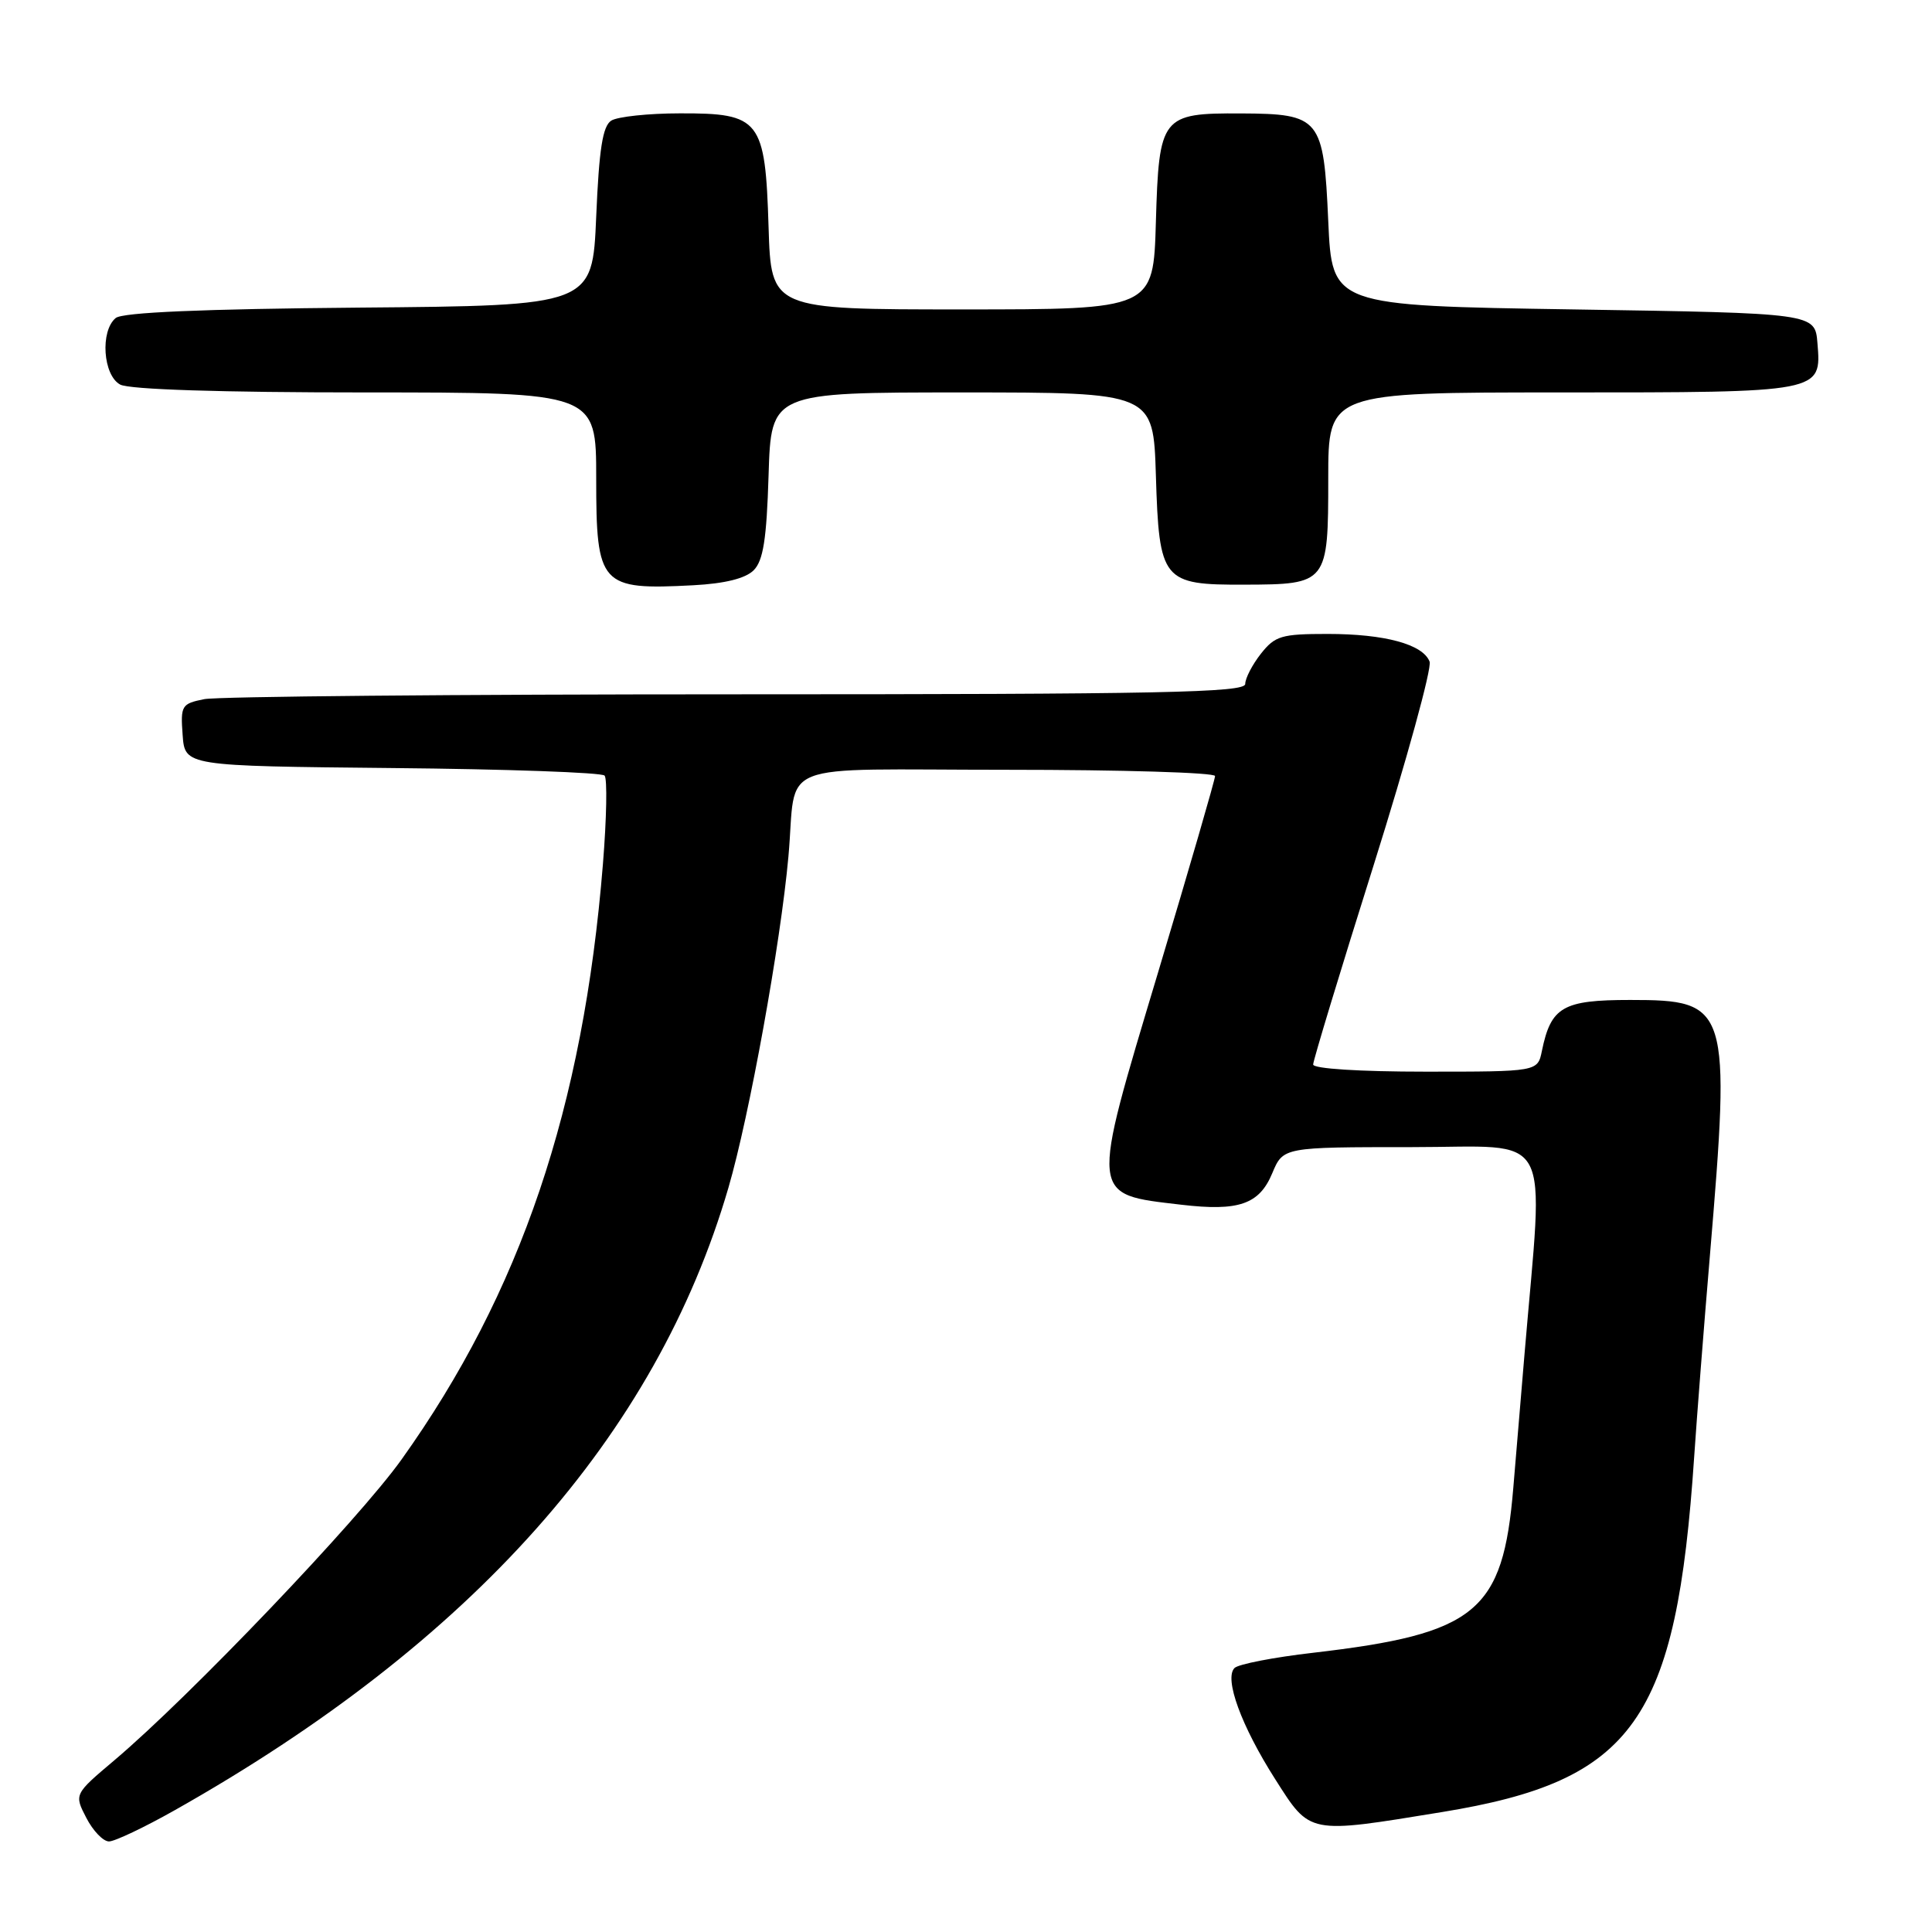 <?xml version="1.0" encoding="UTF-8" standalone="no"?>
<!DOCTYPE svg PUBLIC "-//W3C//DTD SVG 1.1//EN" "http://www.w3.org/Graphics/SVG/1.1/DTD/svg11.dtd" >
<svg xmlns="http://www.w3.org/2000/svg" xmlns:xlink="http://www.w3.org/1999/xlink" version="1.1" viewBox="0 0 256 256">
 <g >
 <path fill="currentColor"
d=" M 23.16 239.86 C 62.57 217.63 86.94 190.23 96.52 157.38 C 99.29 147.91 103.43 125.04 104.47 113.50 C 105.64 100.55 101.97 102.00 133.52 102.00 C 148.63 102.00 161.00 102.37 161.00 102.83 C 161.00 103.29 157.61 114.98 153.46 128.82 C 144.43 158.91 144.36 158.20 156.51 159.63 C 164.13 160.53 166.86 159.59 168.58 155.46 C 170.03 152.00 170.03 152.00 187.04 152.00 C 206.13 152.00 204.56 149.11 202.00 179.50 C 201.49 185.55 200.82 193.49 200.52 197.15 C 199.15 213.59 195.65 216.48 174.00 219.00 C 168.78 219.60 164.09 220.51 163.58 221.02 C 162.18 222.42 164.48 228.71 168.97 235.75 C 173.65 243.10 173.25 243.02 191.06 240.11 C 216.52 235.96 222.14 228.04 224.49 193.00 C 224.84 187.78 225.77 175.85 226.56 166.50 C 229.35 133.31 229.10 132.50 216.01 132.50 C 207.08 132.50 205.51 133.41 204.31 139.25 C 203.75 142.00 203.75 142.00 188.88 142.00 C 180.17 142.00 174.00 141.61 174.00 141.05 C 174.00 140.53 177.60 128.65 182.01 114.66 C 186.41 100.66 189.75 88.52 189.43 87.67 C 188.54 85.37 183.50 84.00 175.92 84.00 C 169.79 84.00 168.95 84.25 167.07 86.63 C 165.93 88.08 165.00 89.88 165.00 90.63 C 165.00 91.77 153.89 92.00 97.62 92.00 C 60.57 92.00 28.82 92.29 27.07 92.64 C 24.06 93.24 23.91 93.48 24.20 97.39 C 24.50 101.50 24.50 101.50 51.97 101.77 C 67.07 101.91 79.74 102.36 80.11 102.77 C 80.48 103.17 80.38 108.45 79.89 114.50 C 77.29 146.76 69.00 171.27 53.20 193.40 C 47.48 201.41 25.14 224.81 15.16 233.24 C 9.82 237.75 9.82 237.75 11.44 240.88 C 12.32 242.59 13.67 244.00 14.44 244.00 C 15.20 244.00 19.12 242.14 23.16 239.86 Z  M 99.86 75.57 C 101.13 74.30 101.58 71.48 101.84 62.97 C 102.18 52.00 102.18 52.00 127.50 52.00 C 152.82 52.00 152.82 52.00 153.16 62.97 C 153.59 77.00 154.01 77.51 164.91 77.47 C 175.90 77.44 176.00 77.31 176.00 63.38 C 176.00 52.00 176.00 52.00 206.81 52.00 C 241.52 52.00 241.36 52.03 240.82 45.46 C 240.50 41.50 240.50 41.50 208.50 41.00 C 176.50 40.50 176.50 40.50 176.00 29.29 C 175.39 15.63 174.95 15.08 164.44 15.03 C 153.89 14.98 153.57 15.39 153.16 29.42 C 152.83 41.00 152.83 41.00 127.50 41.00 C 102.18 41.00 102.18 41.00 101.84 30.10 C 101.40 15.84 100.74 14.99 90.10 15.02 C 85.92 15.02 81.83 15.46 81.00 15.98 C 79.86 16.70 79.38 19.72 79.00 28.71 C 78.50 40.50 78.50 40.50 47.58 40.76 C 26.81 40.94 16.23 41.39 15.33 42.14 C 13.25 43.87 13.65 49.74 15.93 50.96 C 17.15 51.61 29.28 52.00 48.43 52.00 C 79.00 52.00 79.00 52.00 79.00 63.38 C 79.00 77.60 79.54 78.20 91.86 77.55 C 96.05 77.33 98.77 76.65 99.86 75.57 Z "/>
</g>
</svg>